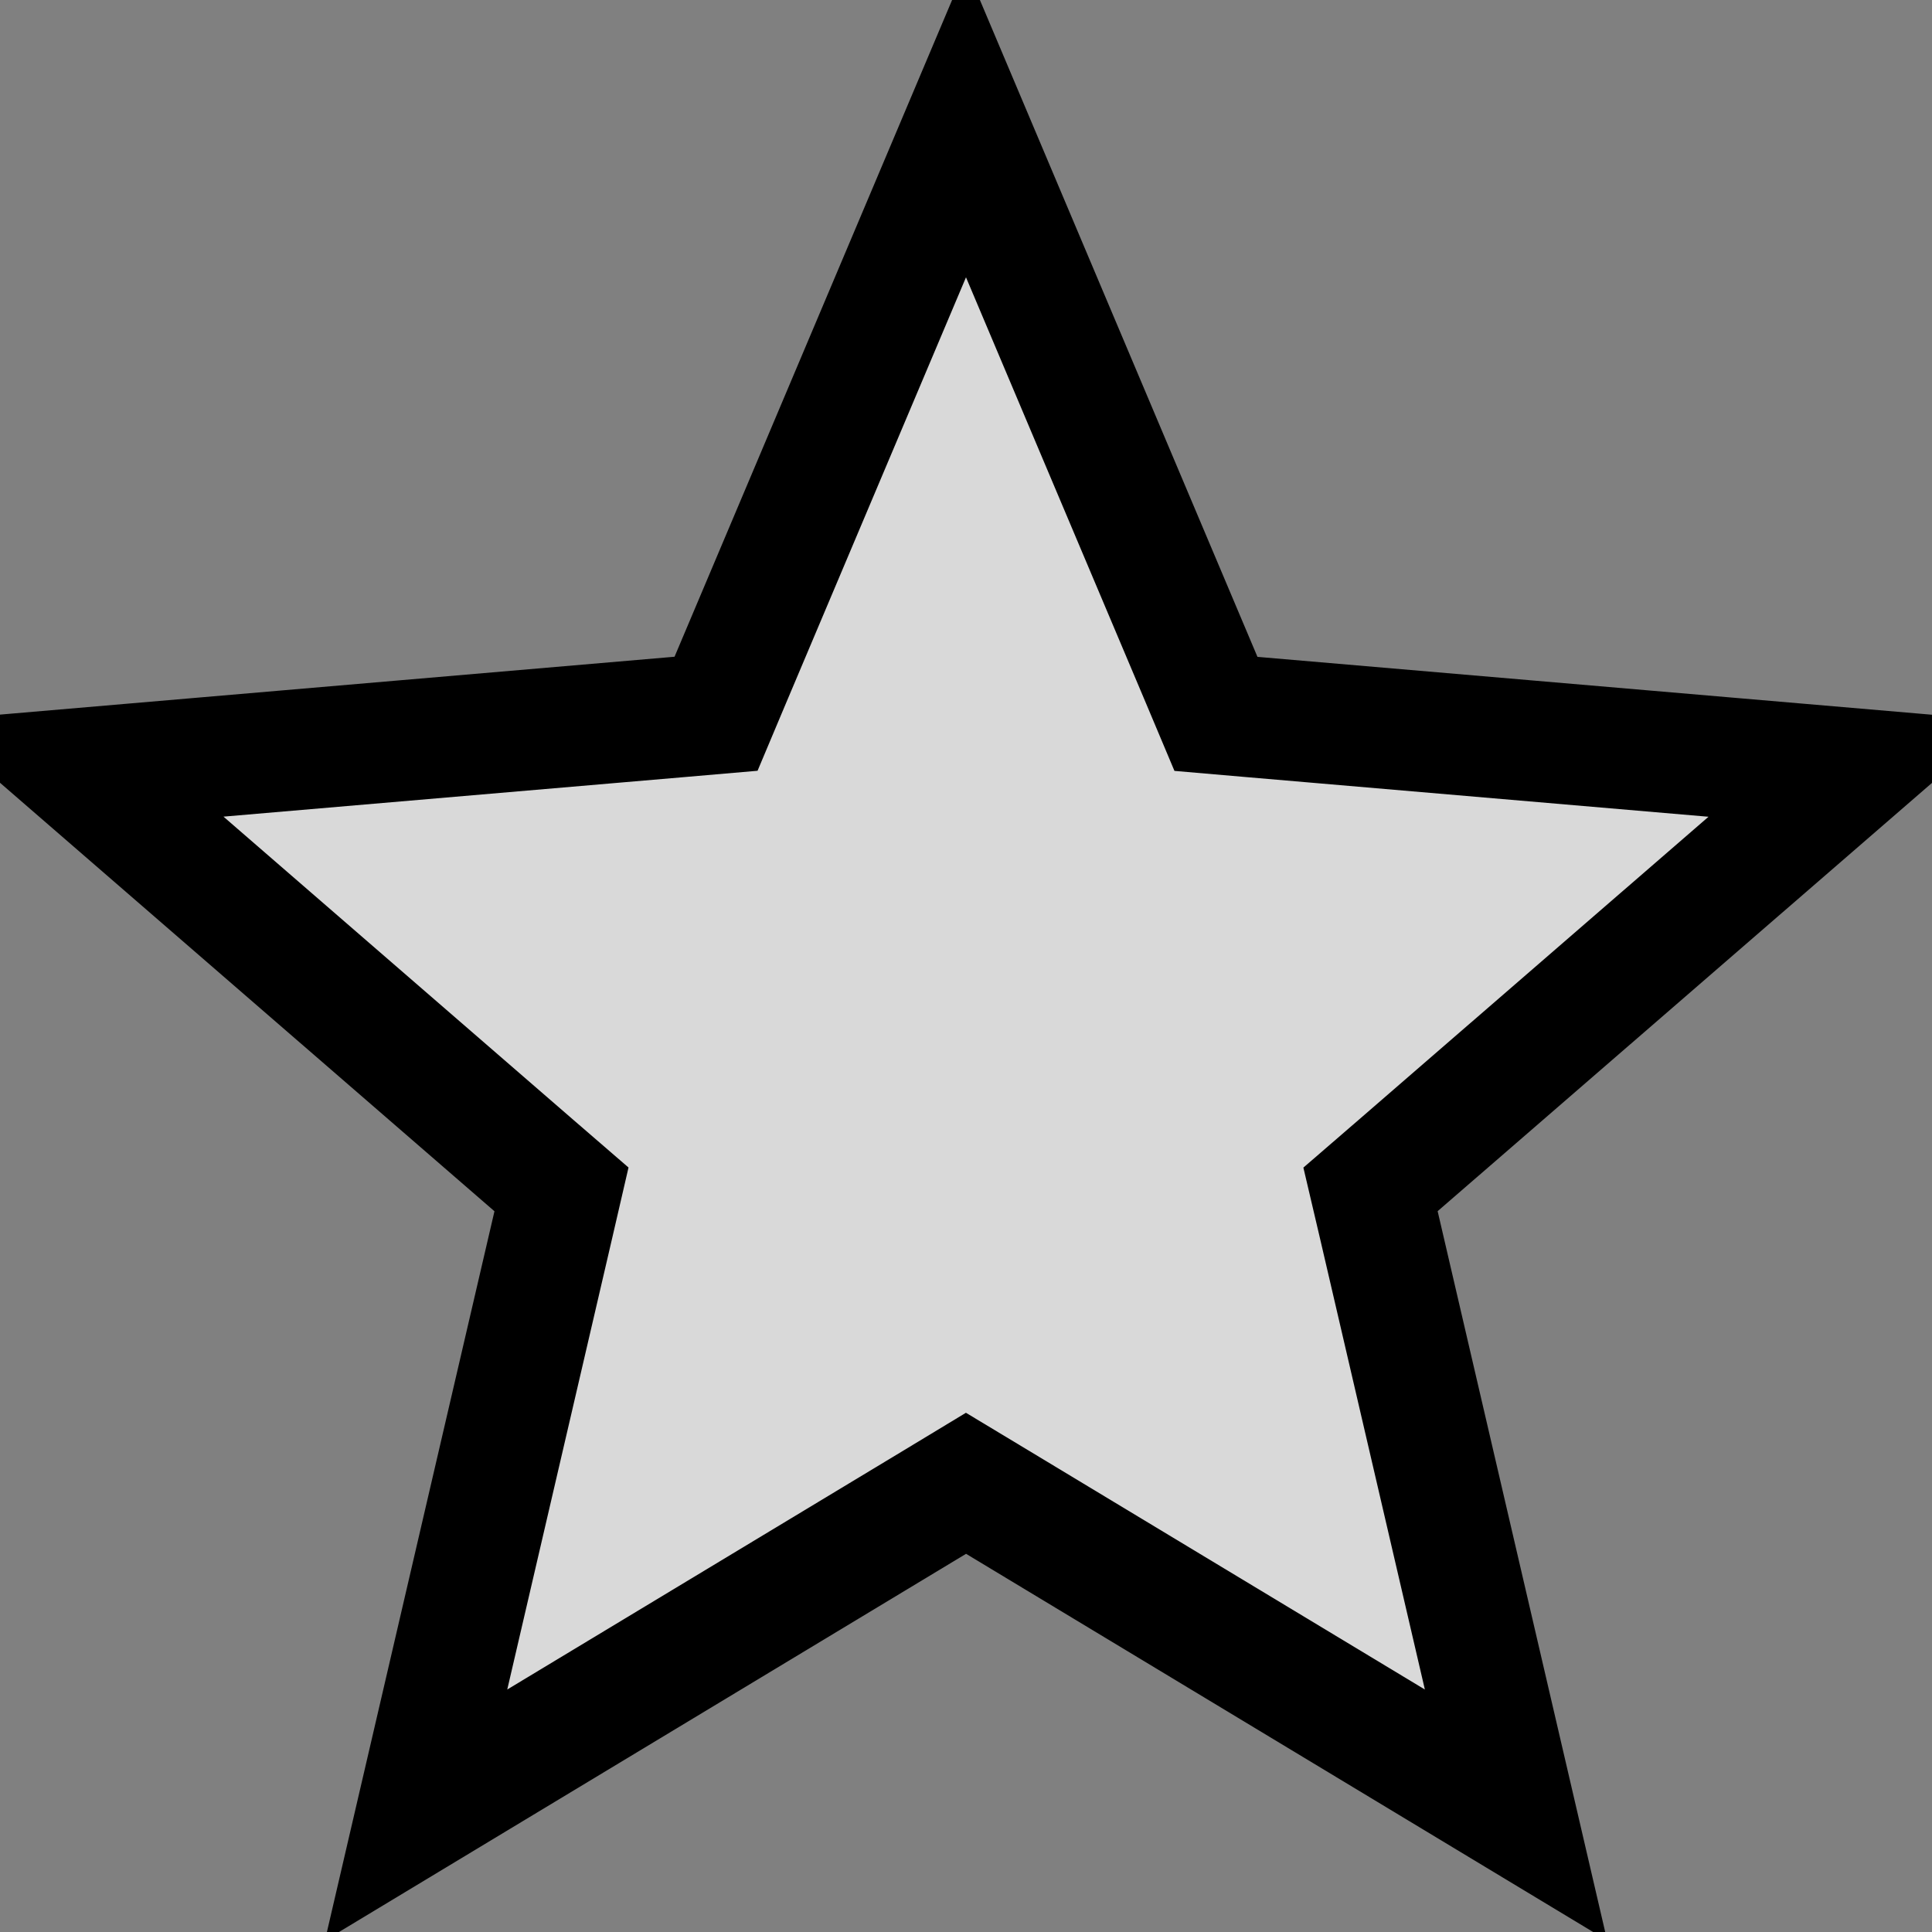 <svg width="16" height="16" viewBox="0 0 16 16" fill="none" xmlns="http://www.w3.org/2000/svg">
<rect x="0" y="0" width="16" height="16" fill="#808080" stroke="none"/>
<g clip-path="url(#clip0)">
<path d="M9.953 5.634L10.07 5.912L10.371 5.938L15.371 6.367L11.578 9.653L11.35 9.85L11.419 10.144L12.555 15.031L8.259 12.44L8 12.284L7.742 12.44L3.446 15.031L4.582 10.144L4.65 9.85L4.422 9.653L0.629 6.366L5.629 5.937L5.93 5.911L6.047 5.633L8 1.012L9.953 5.634ZM3.398 15.238L3.398 15.238L3.398 15.238Z" fill="white" fill-opacity="0.7" stroke="black"/>
</g>
<defs>
<clipPath id="clip0">
<rect width="16" height="16" fill="white"/>
</clipPath>
</defs>
</svg>
